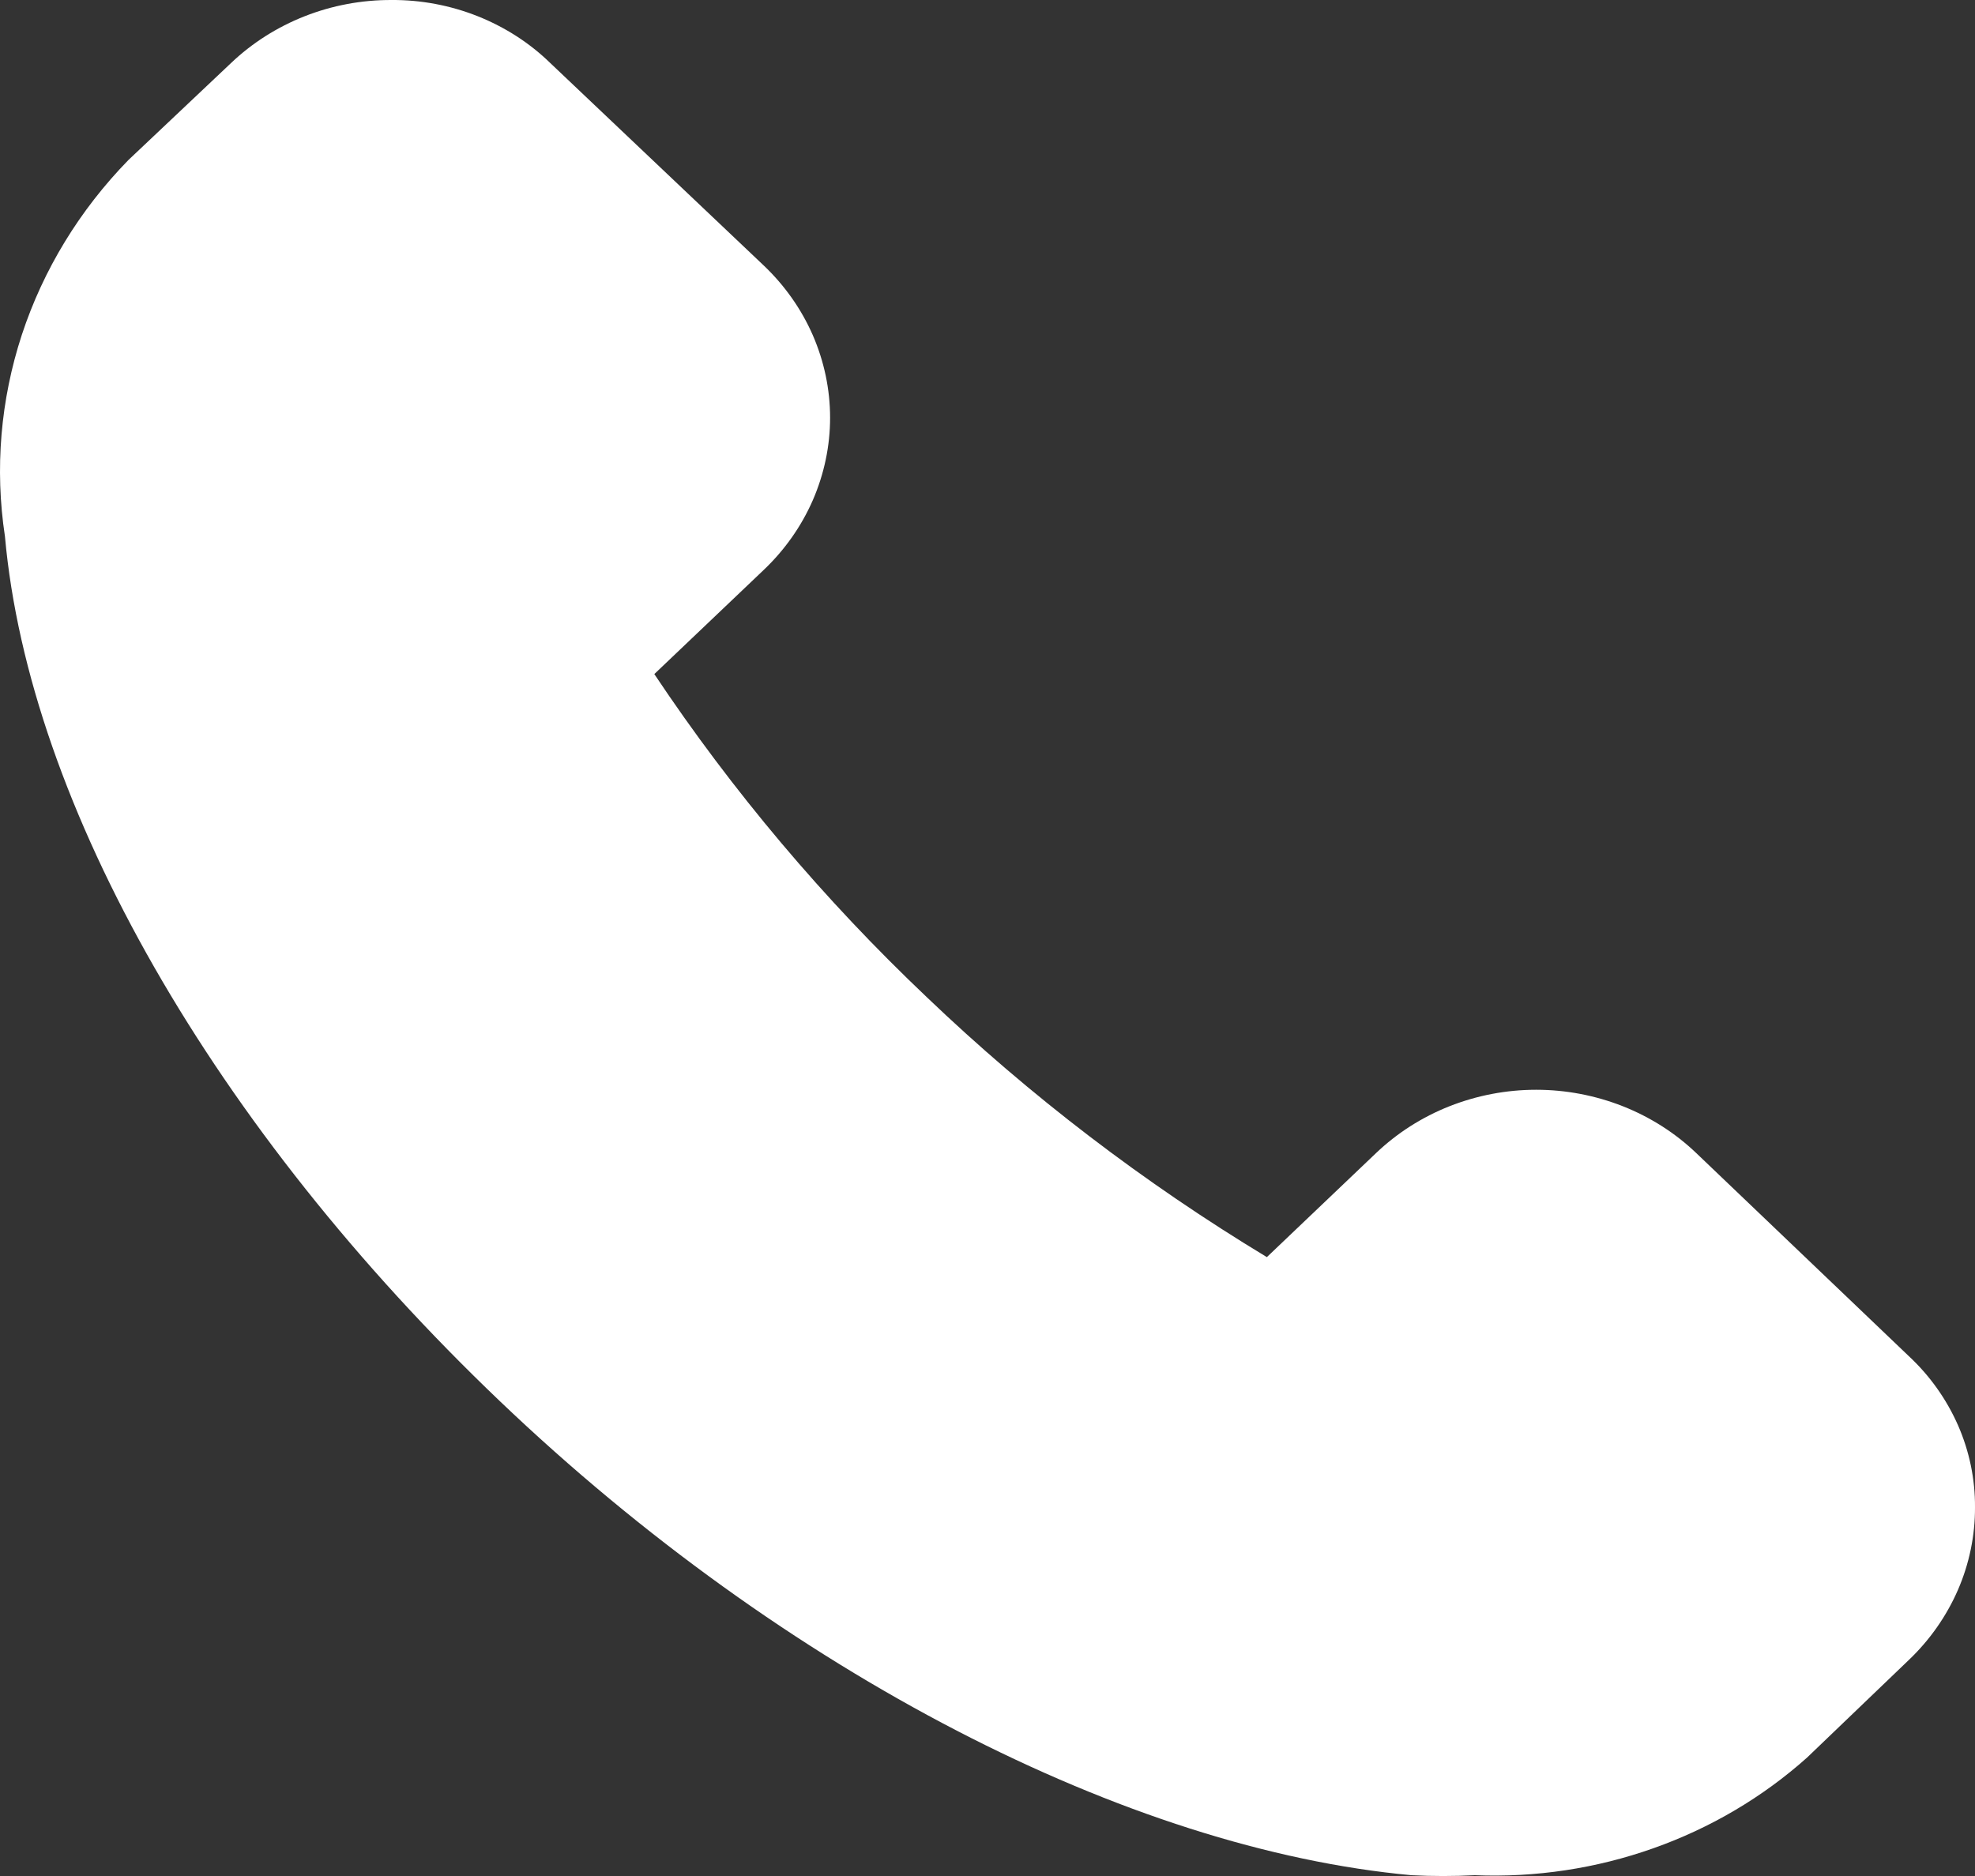 <svg width="20" height="19" viewBox="0 0 20 19" fill="none" xmlns="http://www.w3.org/2000/svg">
<rect x="0" y="0" width="20" height="19" fill="#333333" stroke="none"/>
<path d="M17.177 11.678C16.965 11.475 16.712 11.314 16.434 11.204C16.155 11.094 15.857 11.037 15.556 11.037C15.255 11.037 14.957 11.094 14.678 11.204C14.4 11.314 14.148 11.475 13.935 11.678L12.829 12.732C11.583 11.979 10.429 11.097 9.388 10.102C8.343 9.111 7.417 8.013 6.626 6.827L7.732 5.774C7.946 5.571 8.115 5.331 8.231 5.066C8.346 4.801 8.406 4.517 8.406 4.231C8.406 3.944 8.346 3.66 8.231 3.395C8.115 3.13 7.946 2.89 7.732 2.687L5.573 0.639C5.364 0.435 5.113 0.274 4.837 0.164C4.56 0.054 4.263 -0.002 3.964 3.38924e-05C3.662 -0.001 3.363 0.055 3.084 0.165C2.805 0.275 2.552 0.436 2.339 0.639L1.301 1.62C0.807 2.126 0.438 2.731 0.221 3.391C0.005 4.051 -0.054 4.748 0.05 5.432C0.294 8.156 2.171 11.431 5.062 14.191C7.954 16.951 11.433 18.73 14.293 18.992C14.507 19.003 14.721 19.003 14.934 18.992C15.55 19.017 16.165 18.924 16.743 18.719C17.32 18.515 17.849 18.203 18.299 17.801L19.329 16.813C19.542 16.61 19.711 16.369 19.827 16.103C19.942 15.838 20.001 15.553 20 15.266C20.002 14.981 19.943 14.698 19.828 14.435C19.712 14.172 19.543 13.933 19.329 13.734L17.177 11.678Z" fill="white"/>
</svg>
